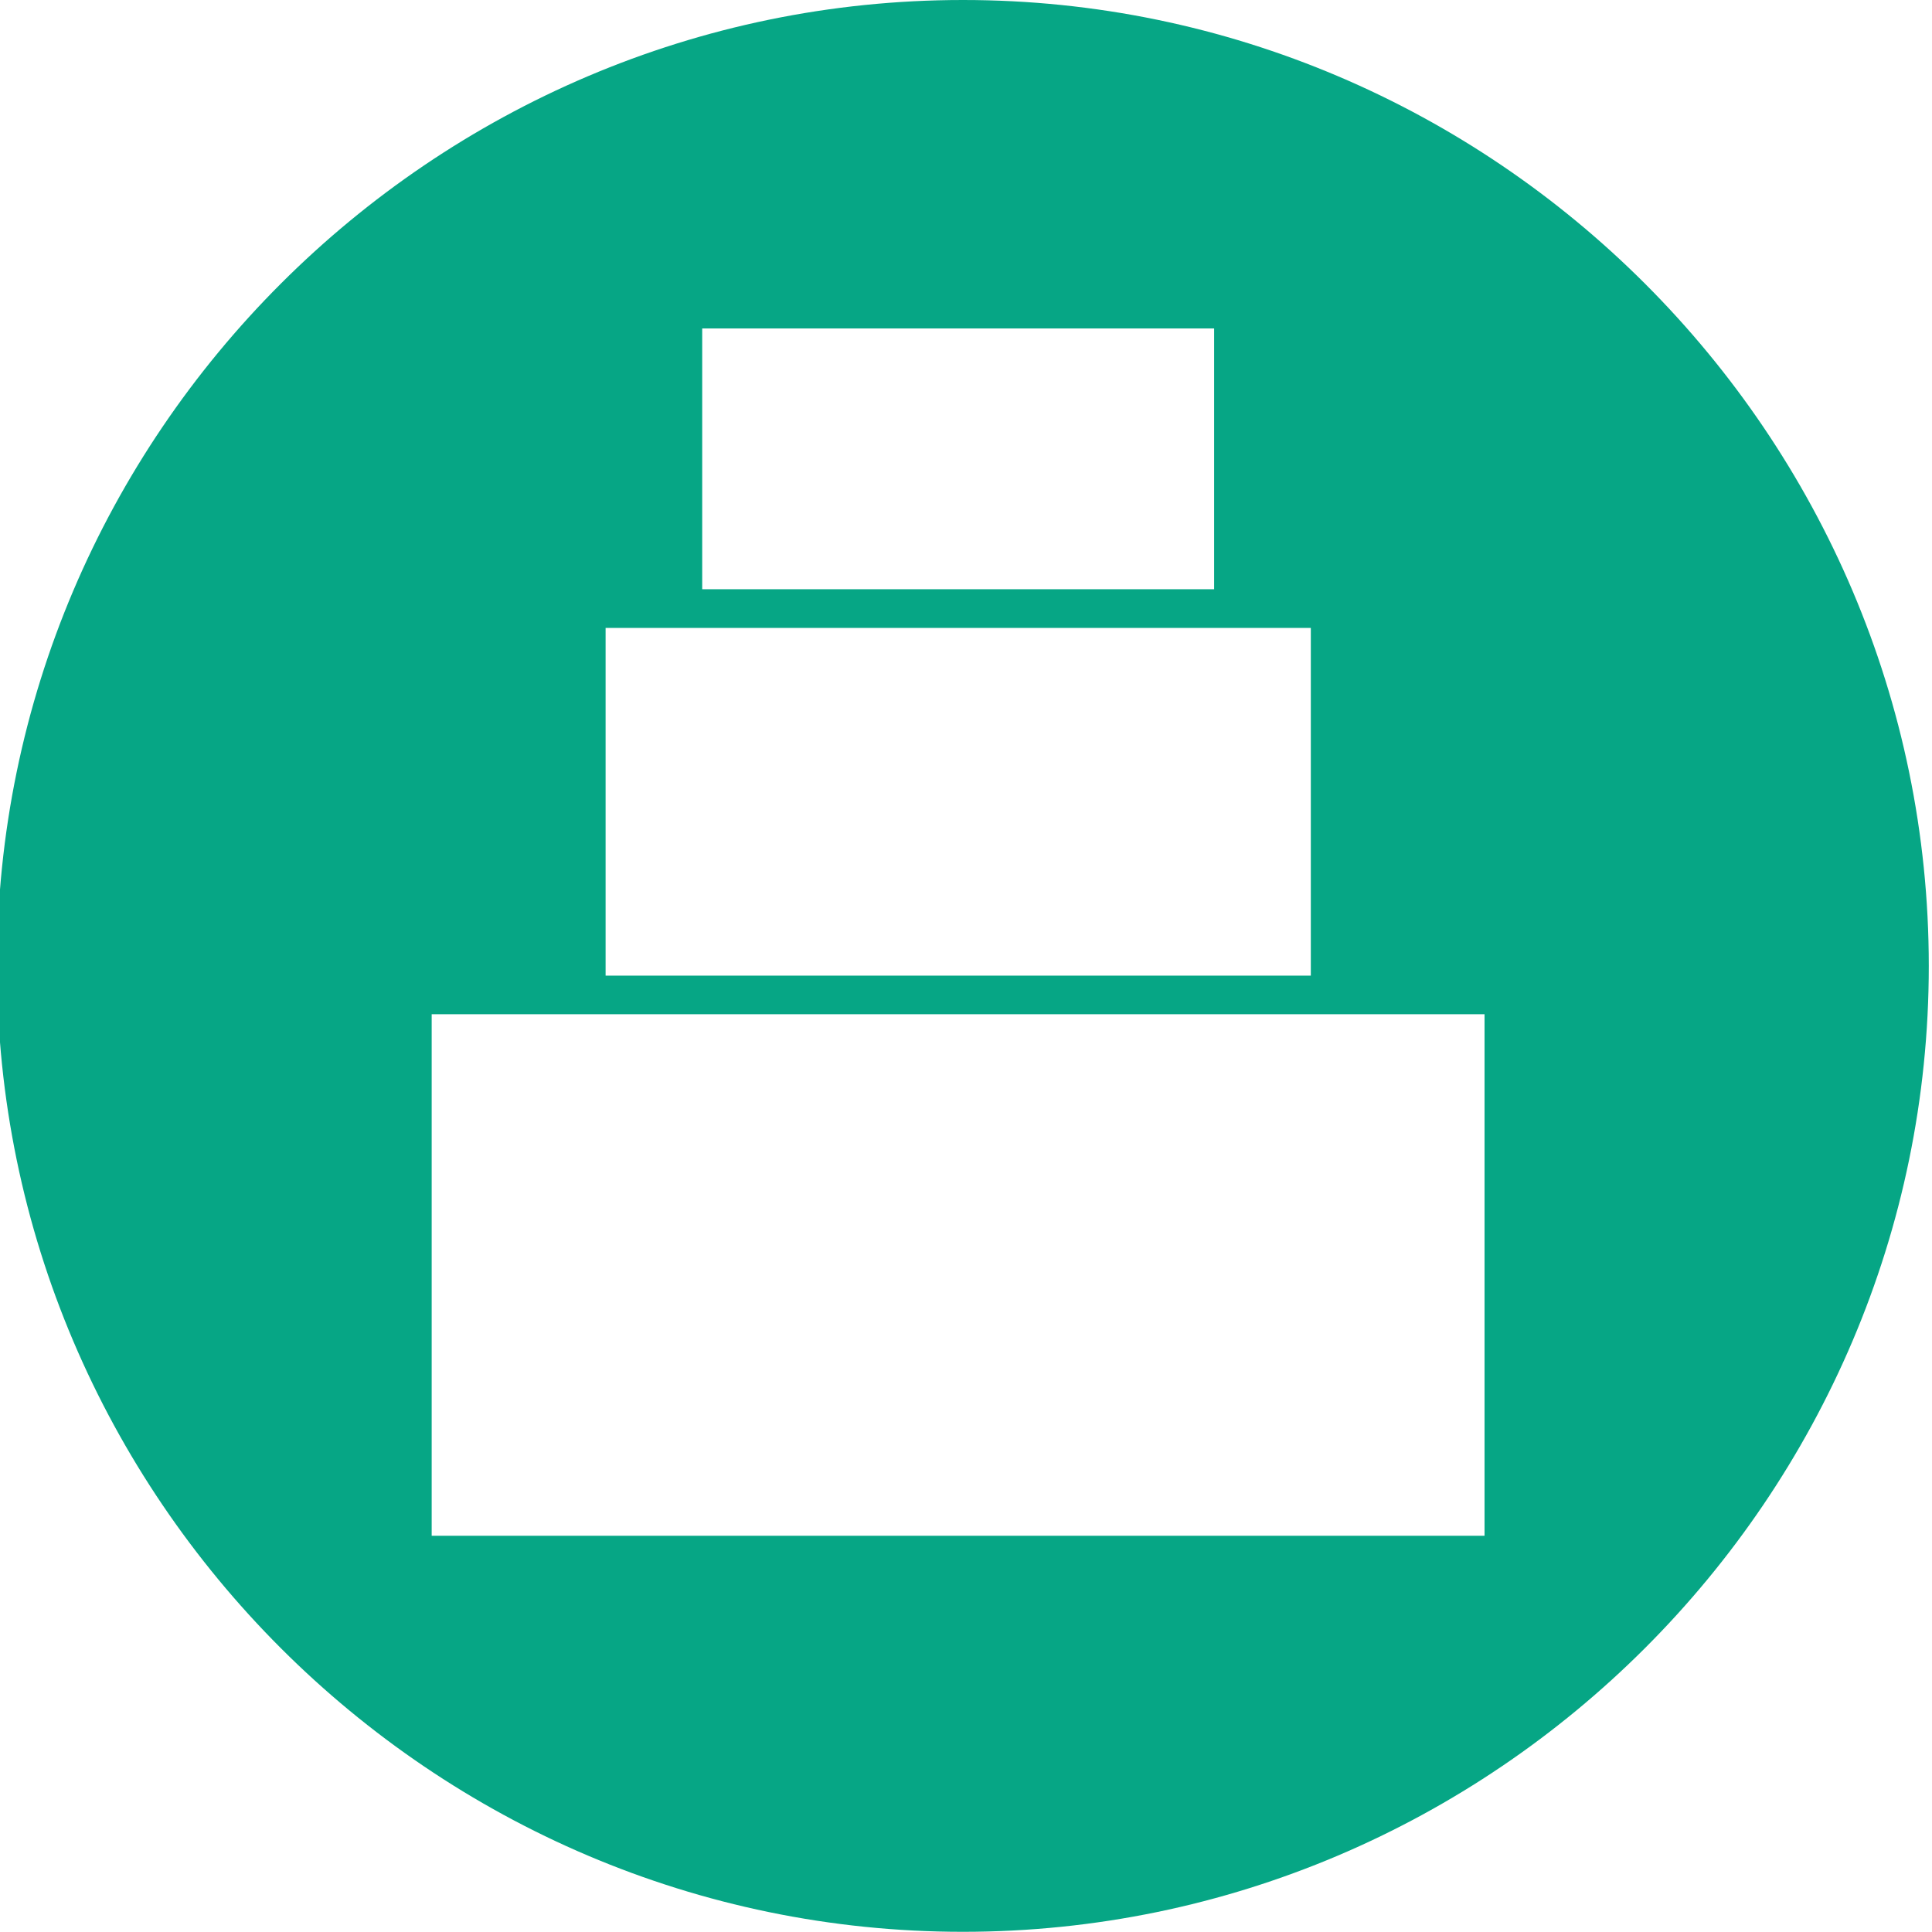 <?xml version="1.0" encoding="utf-8"?>
<!-- Generator: Adobe Illustrator 16.0.0, SVG Export Plug-In . SVG Version: 6.00 Build 0)  -->
<!DOCTYPE svg PUBLIC "-//W3C//DTD SVG 1.1//EN" "http://www.w3.org/Graphics/SVG/1.1/DTD/svg11.dtd">
<svg version="1.1" id="Layer_1" xmlns="http://www.w3.org/2000/svg" xmlns:xlink="http://www.w3.org/1999/xlink" x="0px" y="0px"
	 width="19.84px" height="19.84px" viewBox="0 0 19.84 19.84" enable-background="new 0 0 19.84 19.84" xml:space="preserve">
<path fill="#06A685" d="M15.245,15.771H4.433v-5.356h10.812V15.771z M6.219,6.448h7.242v3.571H6.219V6.448z M7.211,3.373h5.257
	v2.678H7.211V3.373z M9.889,0C4.433,0-0.031,4.464-0.031,9.919s4.464,9.919,9.919,9.919c5.455,0,9.919-4.464,9.919-9.919
	S15.344,0,9.889,0"/>
</svg>
